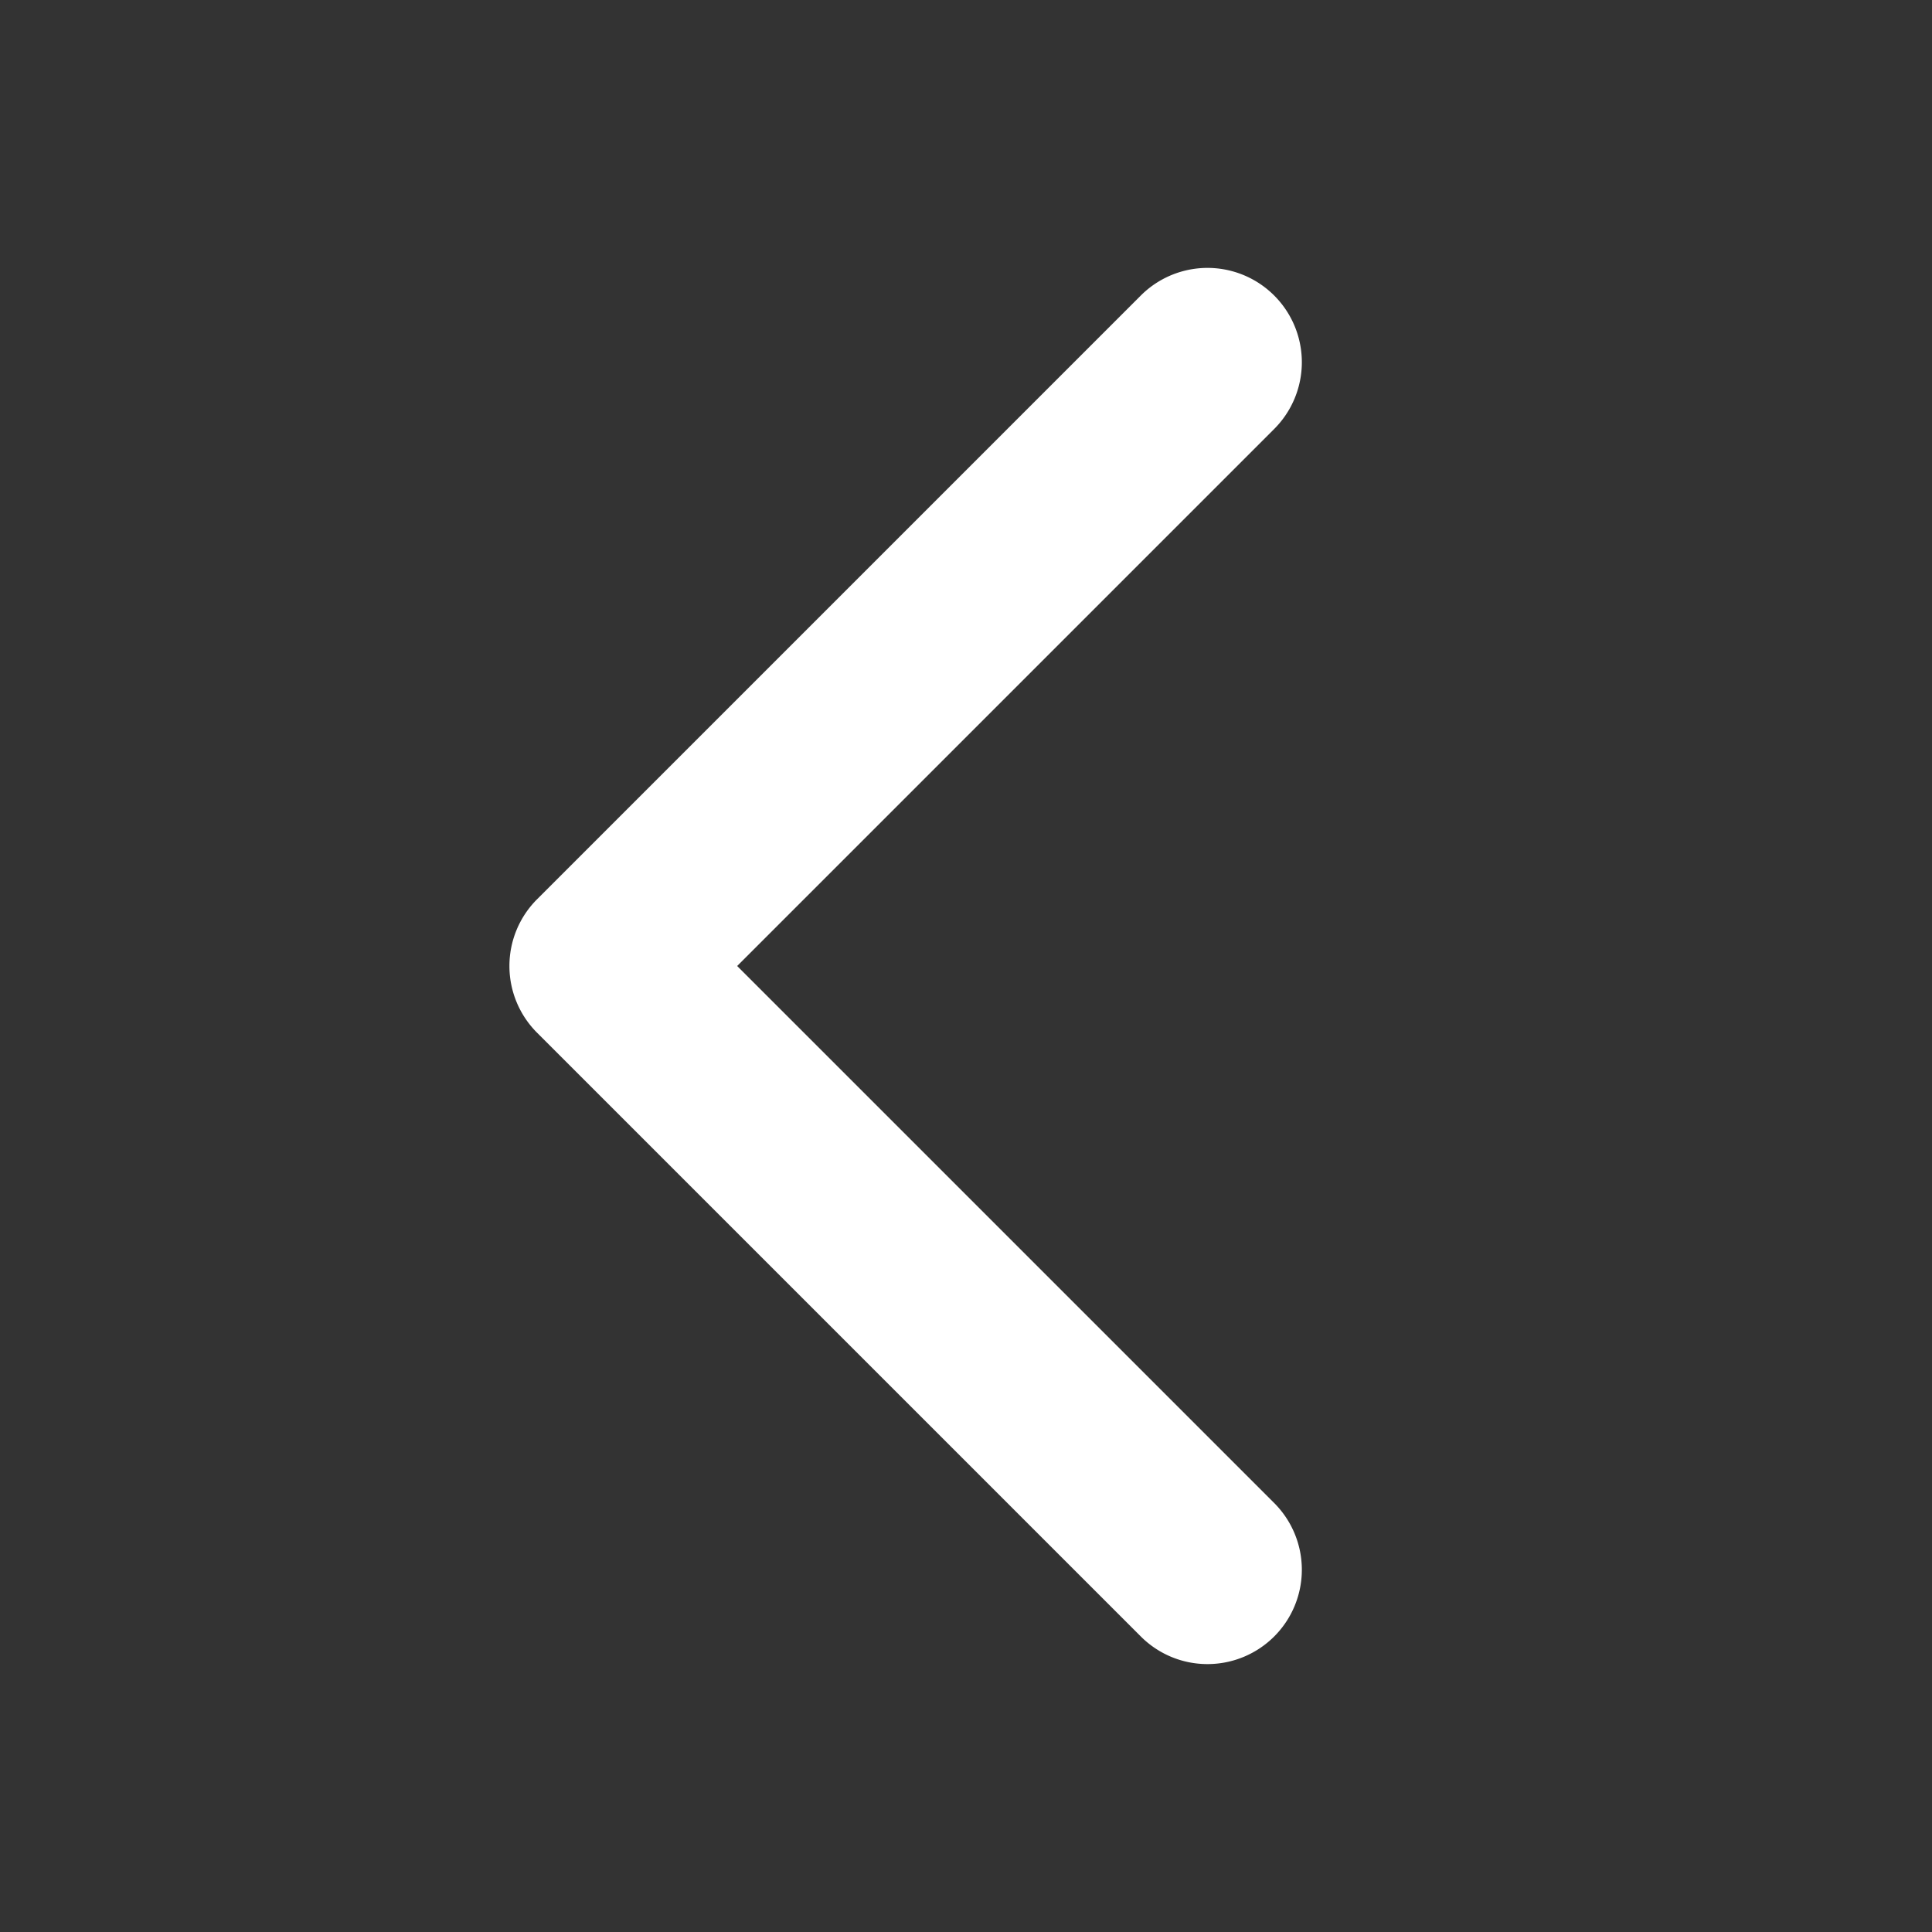 <!DOCTYPE svg PUBLIC "-//W3C//DTD SVG 1.1//EN" "http://www.w3.org/Graphics/SVG/1.1/DTD/svg11.dtd">
<!-- Uploaded to: SVG Repo, www.svgrepo.com, Transformed by: SVG Repo Mixer Tools -->
<svg fill="#ffffff" width="800px" height="800px" viewBox="0 0 256 256" id="Flat" xmlns="http://www.w3.org/2000/svg" stroke="#ffffff">
<rect x="0" y="0" width="256" height="256" fill="#333333" stroke="none"/>
<g id="SVGRepo_bgCarrier" stroke-width="0"/>
<g id="SVGRepo_tracerCarrier" stroke-linecap="round" stroke-linejoin="round"/>
<g id="SVGRepo_iconCarrier"> <path d="M160,220a11.963,11.963,0,0,1-8.485-3.515l-80-80a12.001,12.001,0,0,1,0-16.971l80-80a12,12,0,0,1,16.971,16.971L96.971,128l71.515,71.515A12,12,0,0,1,160,220Z"/> </g>
</svg>